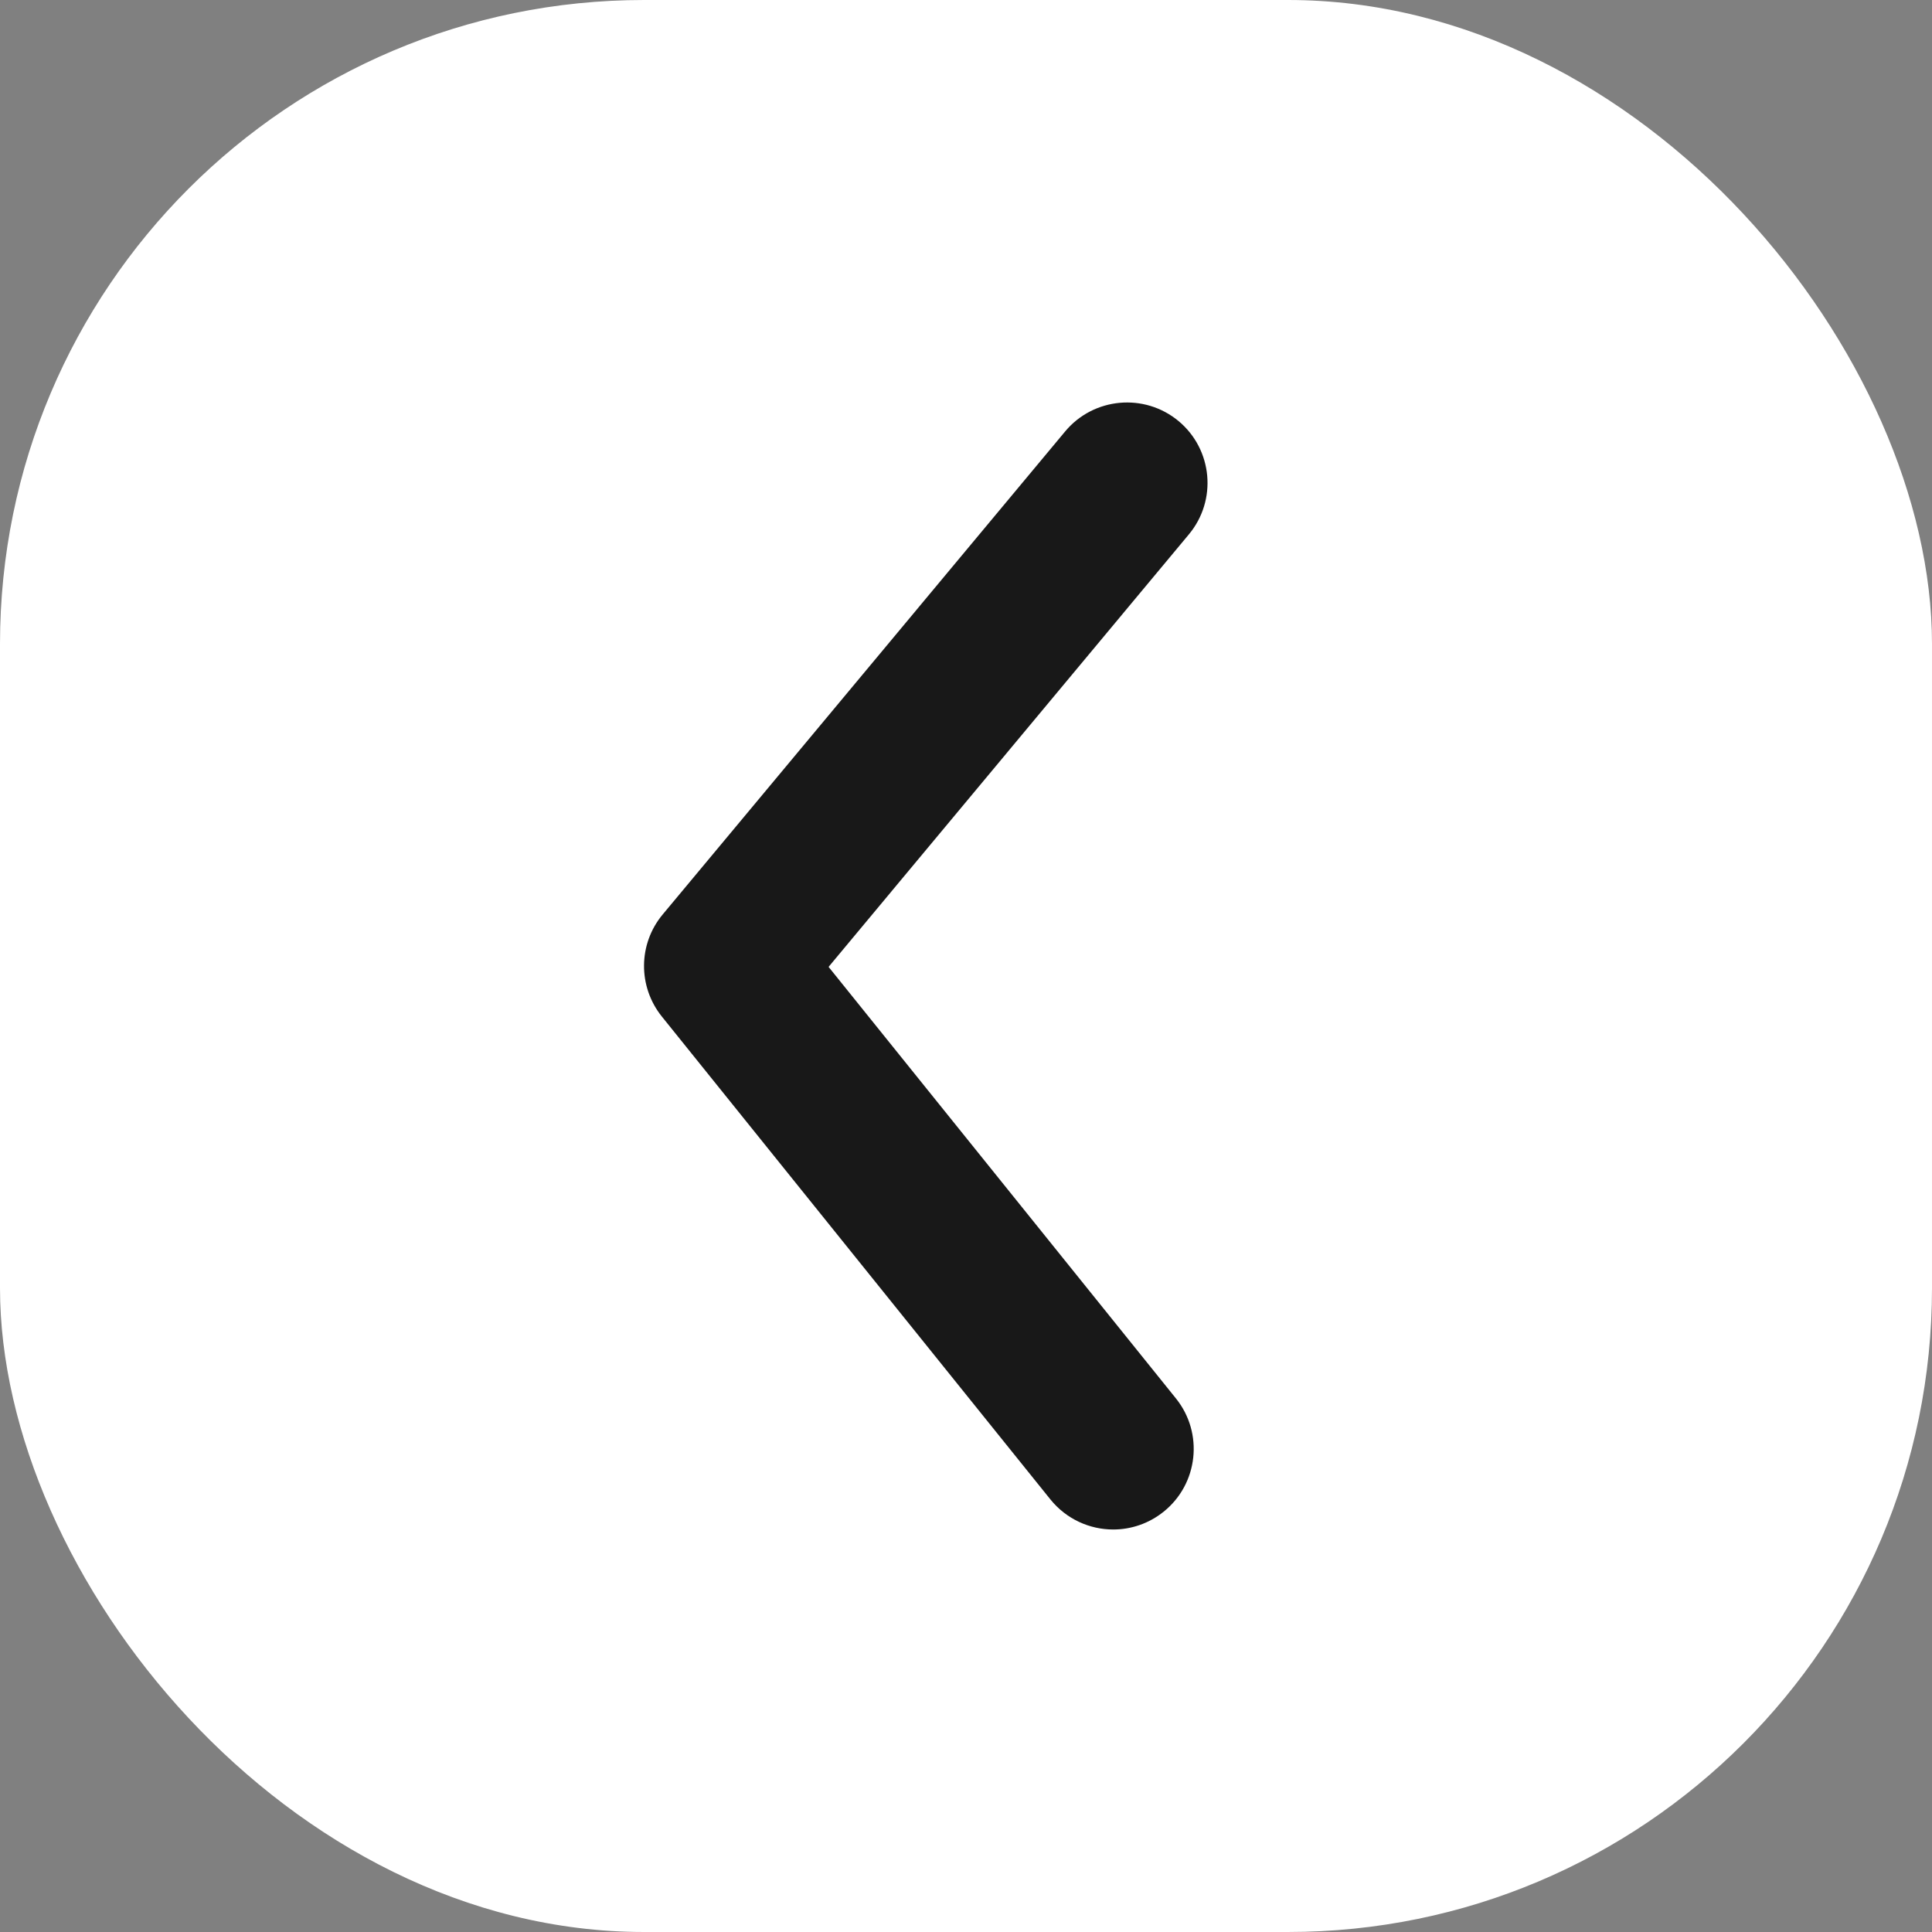 <svg width="24" height="24" viewBox="0 0 24 24" fill="none" xmlns="http://www.w3.org/2000/svg">
<rect x="0" y="0" width="24" height="24" fill="#808080" stroke="none"/>
<rect width="24" height="24" rx="8" fill="white"/>
<path fill-rule="evenodd" clip-rule="evenodd" d="M13.829 19C13.537 19 13.247 18.872 13.049 18.627L8.221 12.627C7.923 12.255 7.927 11.726 8.232 11.36L13.232 5.359C13.585 4.936 14.216 4.878 14.641 5.231C15.065 5.585 15.122 6.215 14.768 6.639L10.293 12.011L14.608 17.372C14.954 17.802 14.886 18.433 14.455 18.779C14.271 18.927 14.049 19 13.829 19Z" fill="#181818"/>
</svg>
